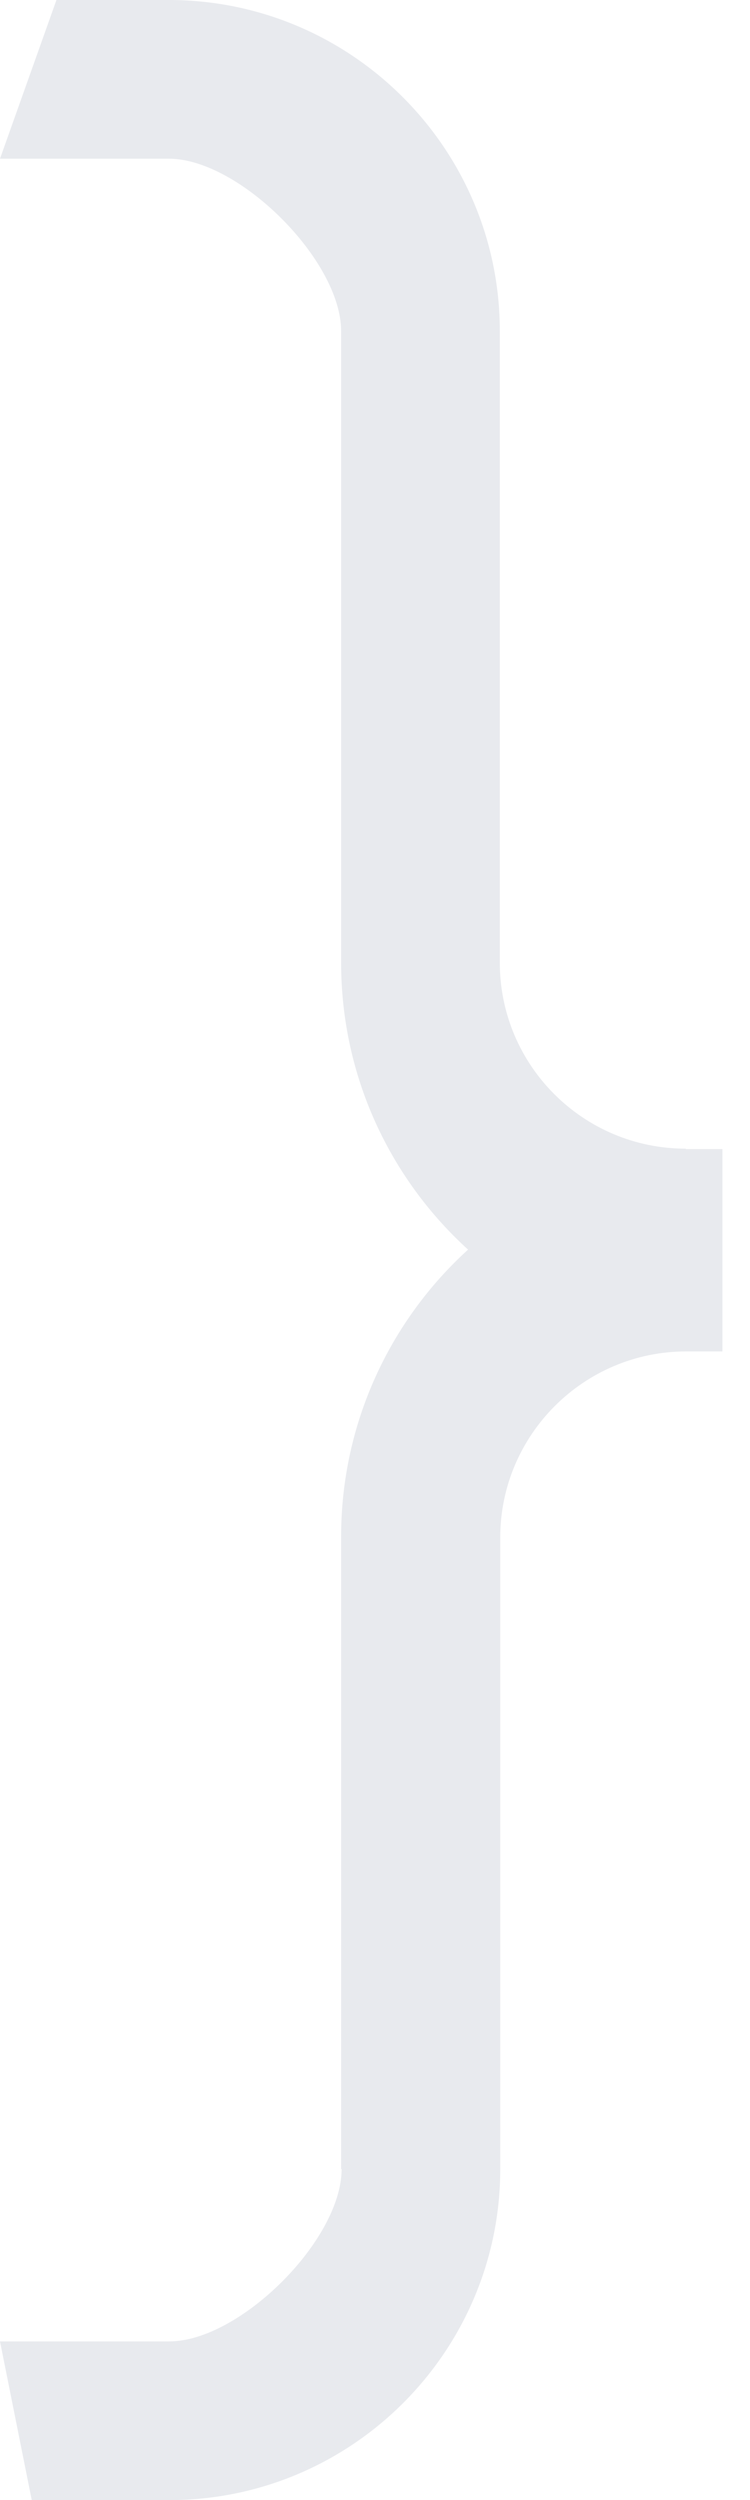 <svg width="12" height="40" viewBox="0 0 12 40" fill="none" xmlns="http://www.w3.org/2000/svg">
<path d="M5.466 34.704C5.466 35.839 3.836 37.461 2.708 37.461L6.12571e-05 37.461L0.508 40L0.853 40L2.708 40C5.628 40 8.004 37.623 8.004 34.704L8.004 24.598C8.004 22.962 9.337 21.622 10.98 21.622L11.559 21.622L11.559 18.385L10.973 18.385L10.973 18.378C9.33 18.378 7.997 17.045 7.997 15.402L7.997 5.296C7.997 2.377 5.621 -5.19111e-07 2.701 -7.74351e-07L0.903 -9.31564e-07L6.43101e-05 2.539L2.701 2.539C3.829 2.539 5.458 4.168 5.458 5.296L5.458 15.402C5.458 17.221 6.241 18.858 7.489 19.993C6.241 21.128 5.458 22.771 5.458 24.584L5.458 34.704L5.466 34.704Z" fill="#E8EAEE"/>
</svg>

